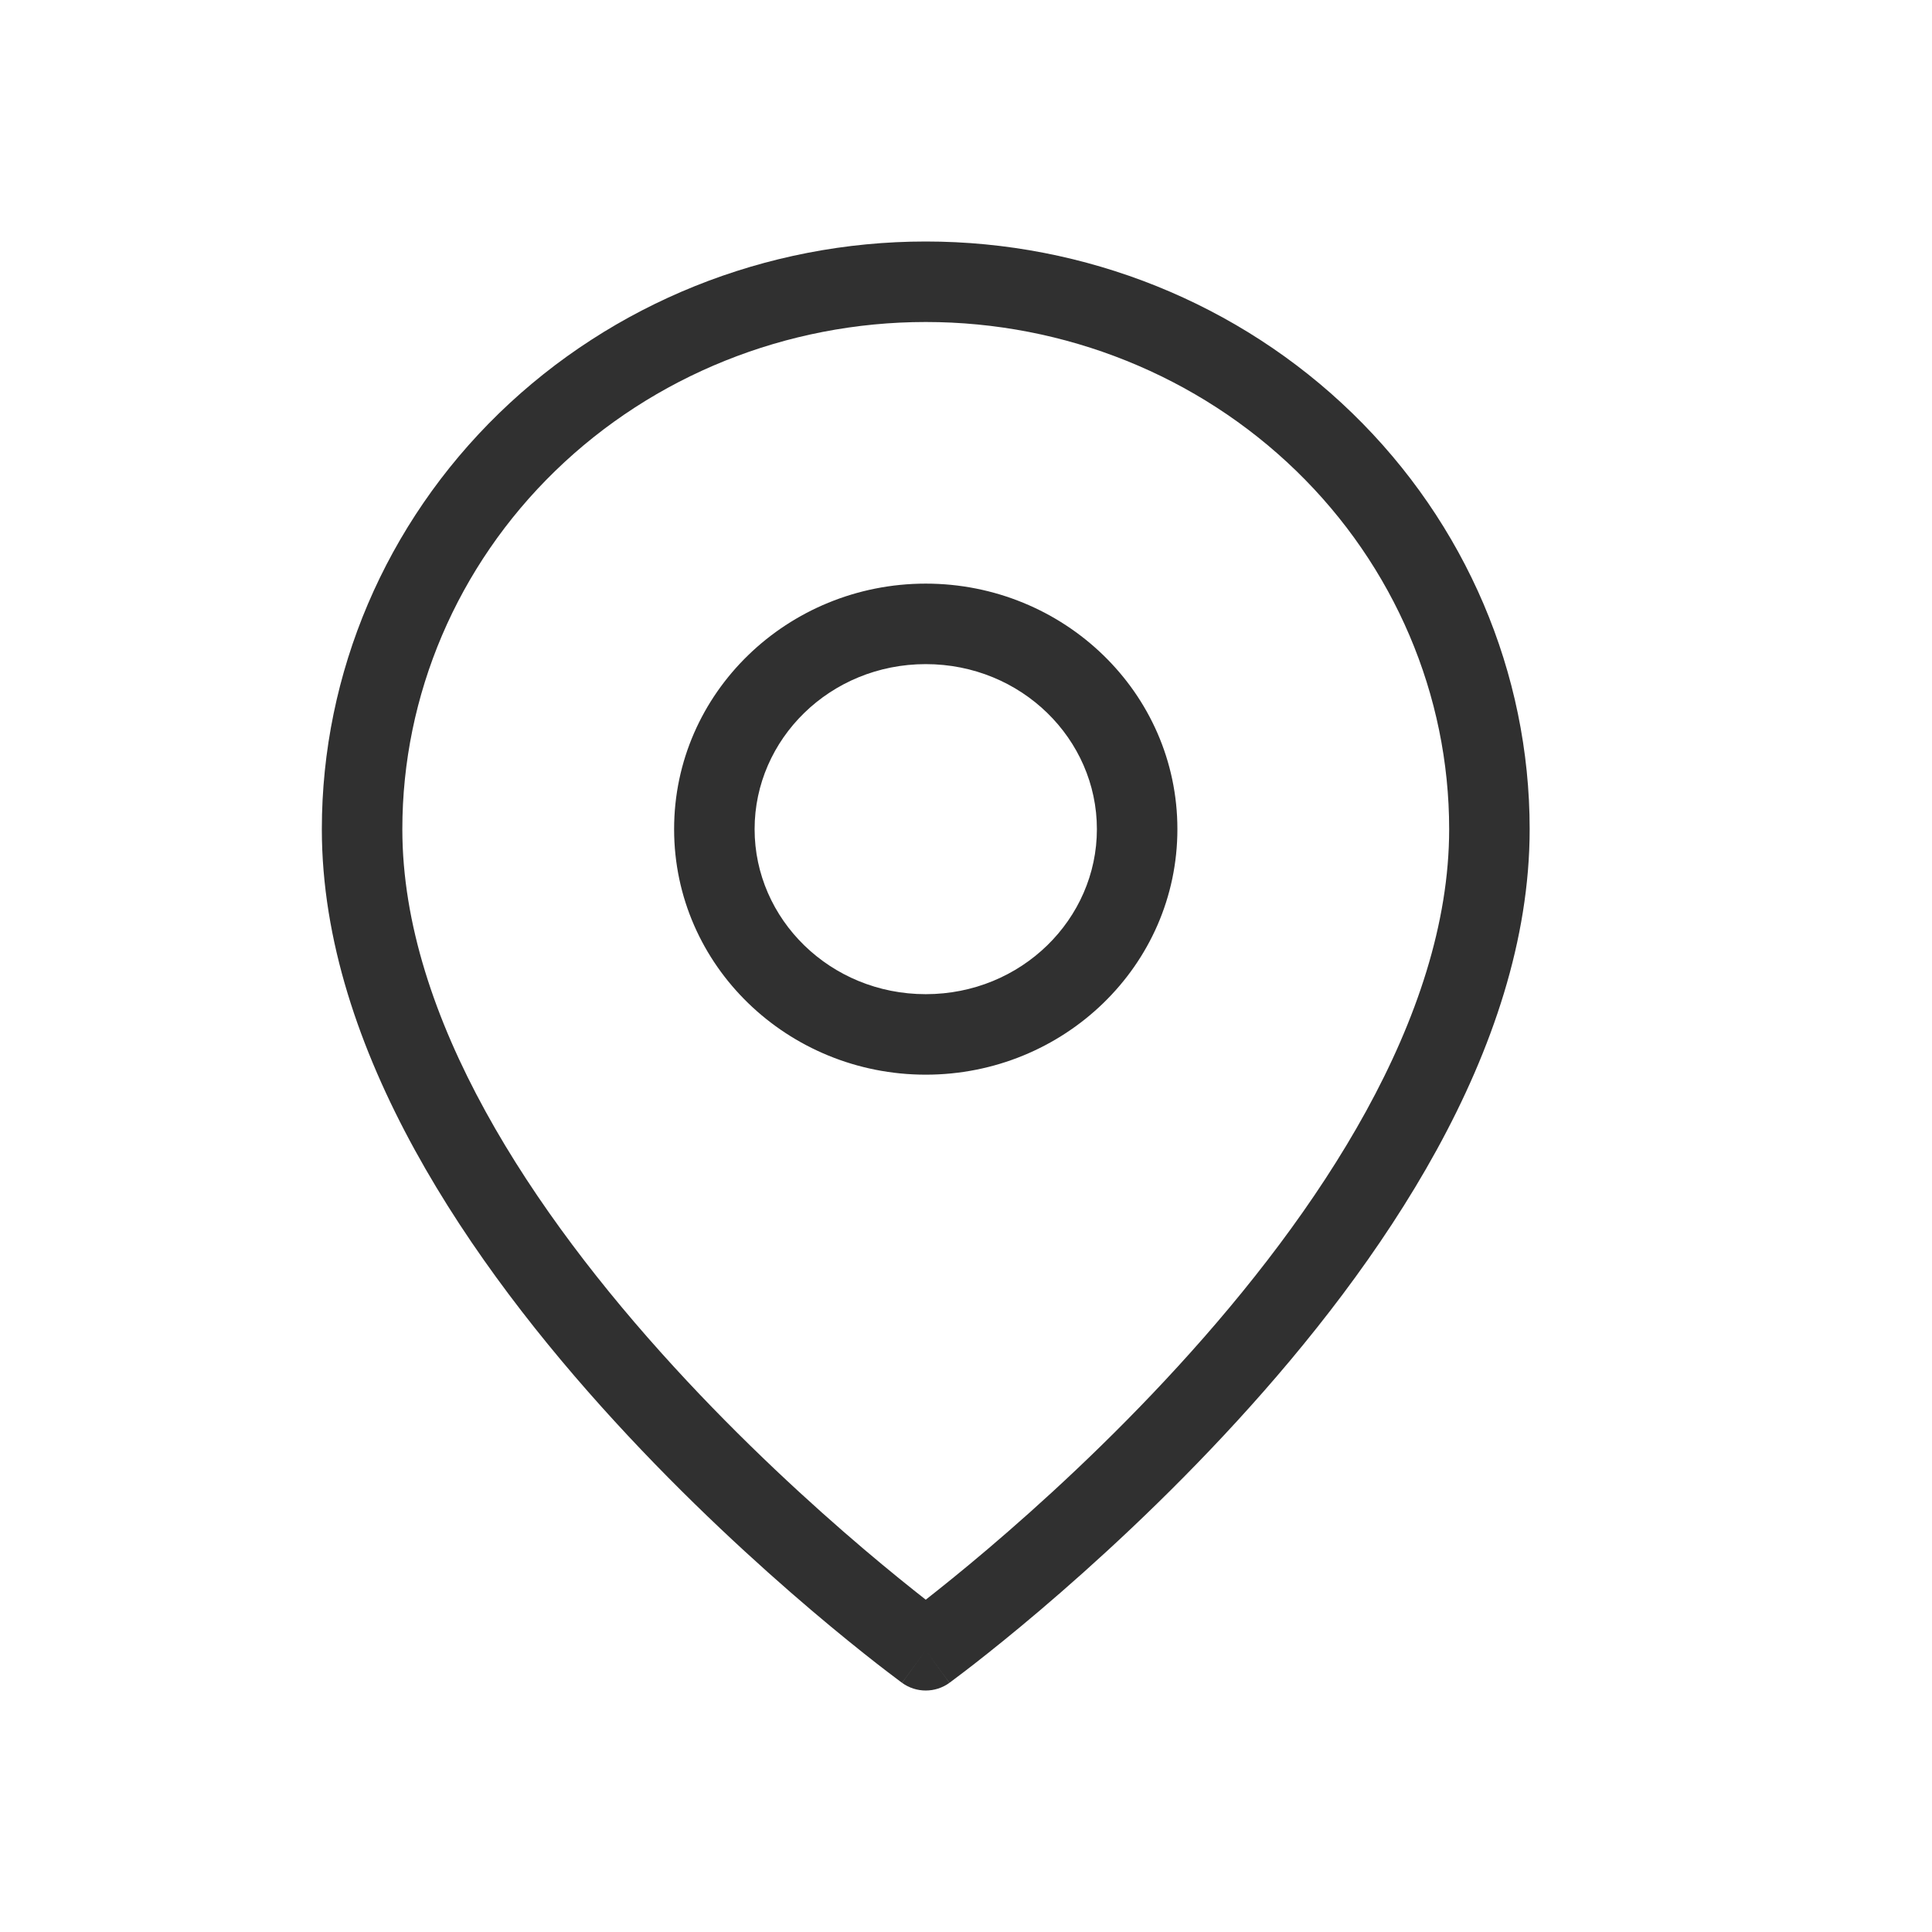 <svg width="24" height="24" viewBox="0 0 24 24" fill="none" xmlns="http://www.w3.org/2000/svg">
<path fill-rule="evenodd" clip-rule="evenodd" d="M6.897 5.85C8.115 4.667 9.771 4 11.5 4C13.229 4 14.884 4.667 16.103 5.85C17.321 7.033 18.002 8.634 18.002 10.3C18.002 12.647 16.372 15.074 14.632 16.975C13.775 17.912 12.916 18.694 12.27 19.243C11.952 19.513 11.686 19.726 11.5 19.872C11.314 19.726 11.048 19.513 10.73 19.243C10.084 18.694 9.225 17.912 8.368 16.975C6.628 15.074 4.998 12.647 4.998 10.3C4.998 8.634 5.679 7.033 6.897 5.85ZM11.205 20.904C11.206 20.904 11.206 20.905 11.5 20.5L11.206 20.905C11.381 21.032 11.619 21.032 11.794 20.905L11.5 20.5C11.794 20.905 11.794 20.904 11.795 20.904L11.795 20.904L11.796 20.903L11.801 20.9L11.818 20.887C11.832 20.877 11.852 20.861 11.879 20.841C11.933 20.801 12.01 20.742 12.108 20.666C12.305 20.512 12.584 20.289 12.918 20.005C13.585 19.438 14.477 18.626 15.37 17.65C17.131 15.727 19.002 13.053 19.002 10.3C19.002 8.359 18.208 6.501 16.799 5.133C15.392 3.766 13.485 3 11.5 3C9.515 3 7.608 3.766 6.2 5.133C4.792 6.501 3.998 8.359 3.998 10.3C3.998 13.053 5.869 15.727 7.63 17.65C8.523 18.626 9.415 19.438 10.082 20.005C10.416 20.289 10.695 20.512 10.892 20.666C10.99 20.742 11.067 20.801 11.121 20.841C11.147 20.861 11.168 20.877 11.182 20.887L11.199 20.9L11.204 20.903L11.205 20.904L11.205 20.904ZM9.374 10.3C9.374 9.181 10.312 8.25 11.5 8.25C12.688 8.25 13.626 9.181 13.626 10.3C13.626 11.418 12.688 12.35 11.5 12.35C10.312 12.35 9.374 11.418 9.374 10.3ZM11.5 7.25C9.788 7.25 8.374 8.602 8.374 10.3C8.374 11.998 9.788 13.35 11.5 13.35C13.212 13.35 14.626 11.998 14.626 10.3C14.626 8.602 13.212 7.25 11.5 7.25Z" fill="#303030"/>
</svg>
